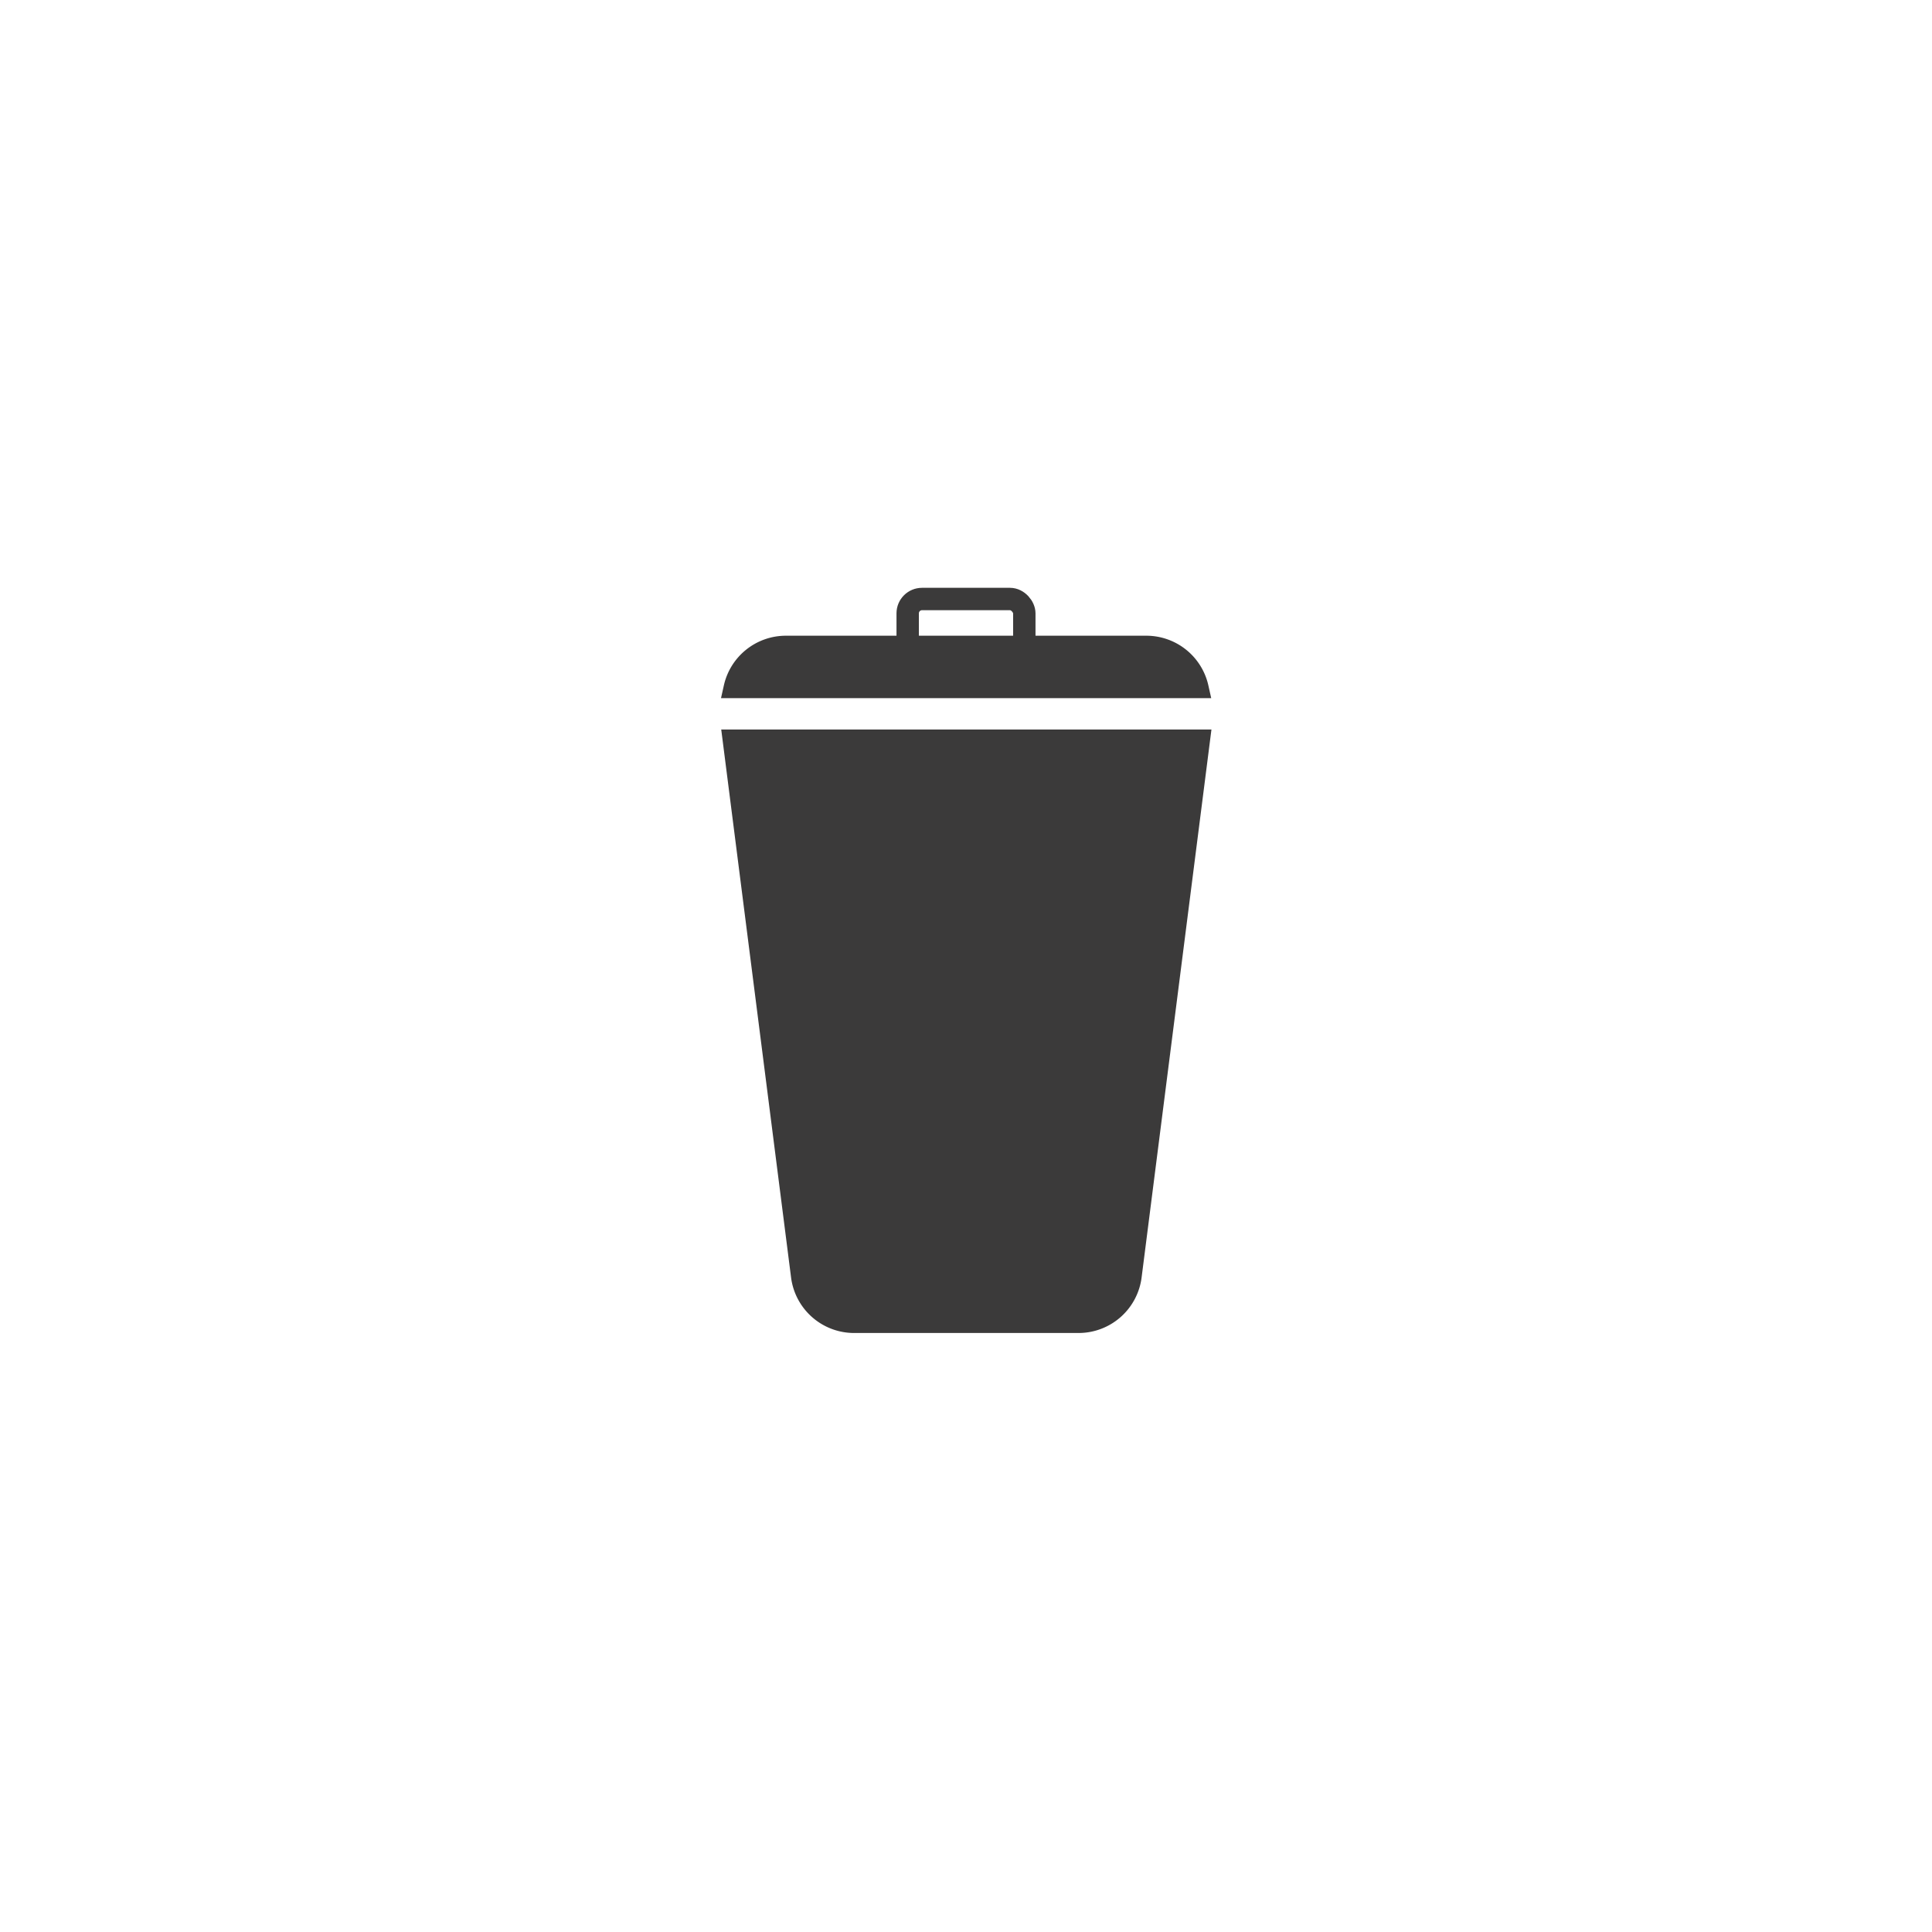 <svg id="Livello_11" data-name="Livello 11" xmlns="http://www.w3.org/2000/svg" width="30.45mm" height="30.45mm" viewBox="0 0 86.31 86.31"><title>cestino</title><rect width="86.31" height="86.31" style="fill:#fff;fill-opacity:0;opacity:0"/><path d="M470.84,150.68h-10A2.84,2.84,0,0,1,458,148.2l-3.12-24.48h21.9l-3.12,24.48A2.84,2.84,0,0,1,470.84,150.68Z" transform="translate(-422.66 -91.13)" style="fill:#3b3a3a"/><path d="M473.87,119.53h-16.1a2.84,2.84,0,0,0-2.77,2.21l-.13.58h21.9l-.13-.58A2.84,2.84,0,0,0,473.87,119.53Z" transform="translate(-422.66 -91.13)" style="fill:#3b3a3a"/><rect x="40.55" y="26.76" width="5.21" height="2.81" rx="0.64" ry="0.64" style="fill:none;stroke:#3b3a3a;stroke-miterlimit:10"/></svg>